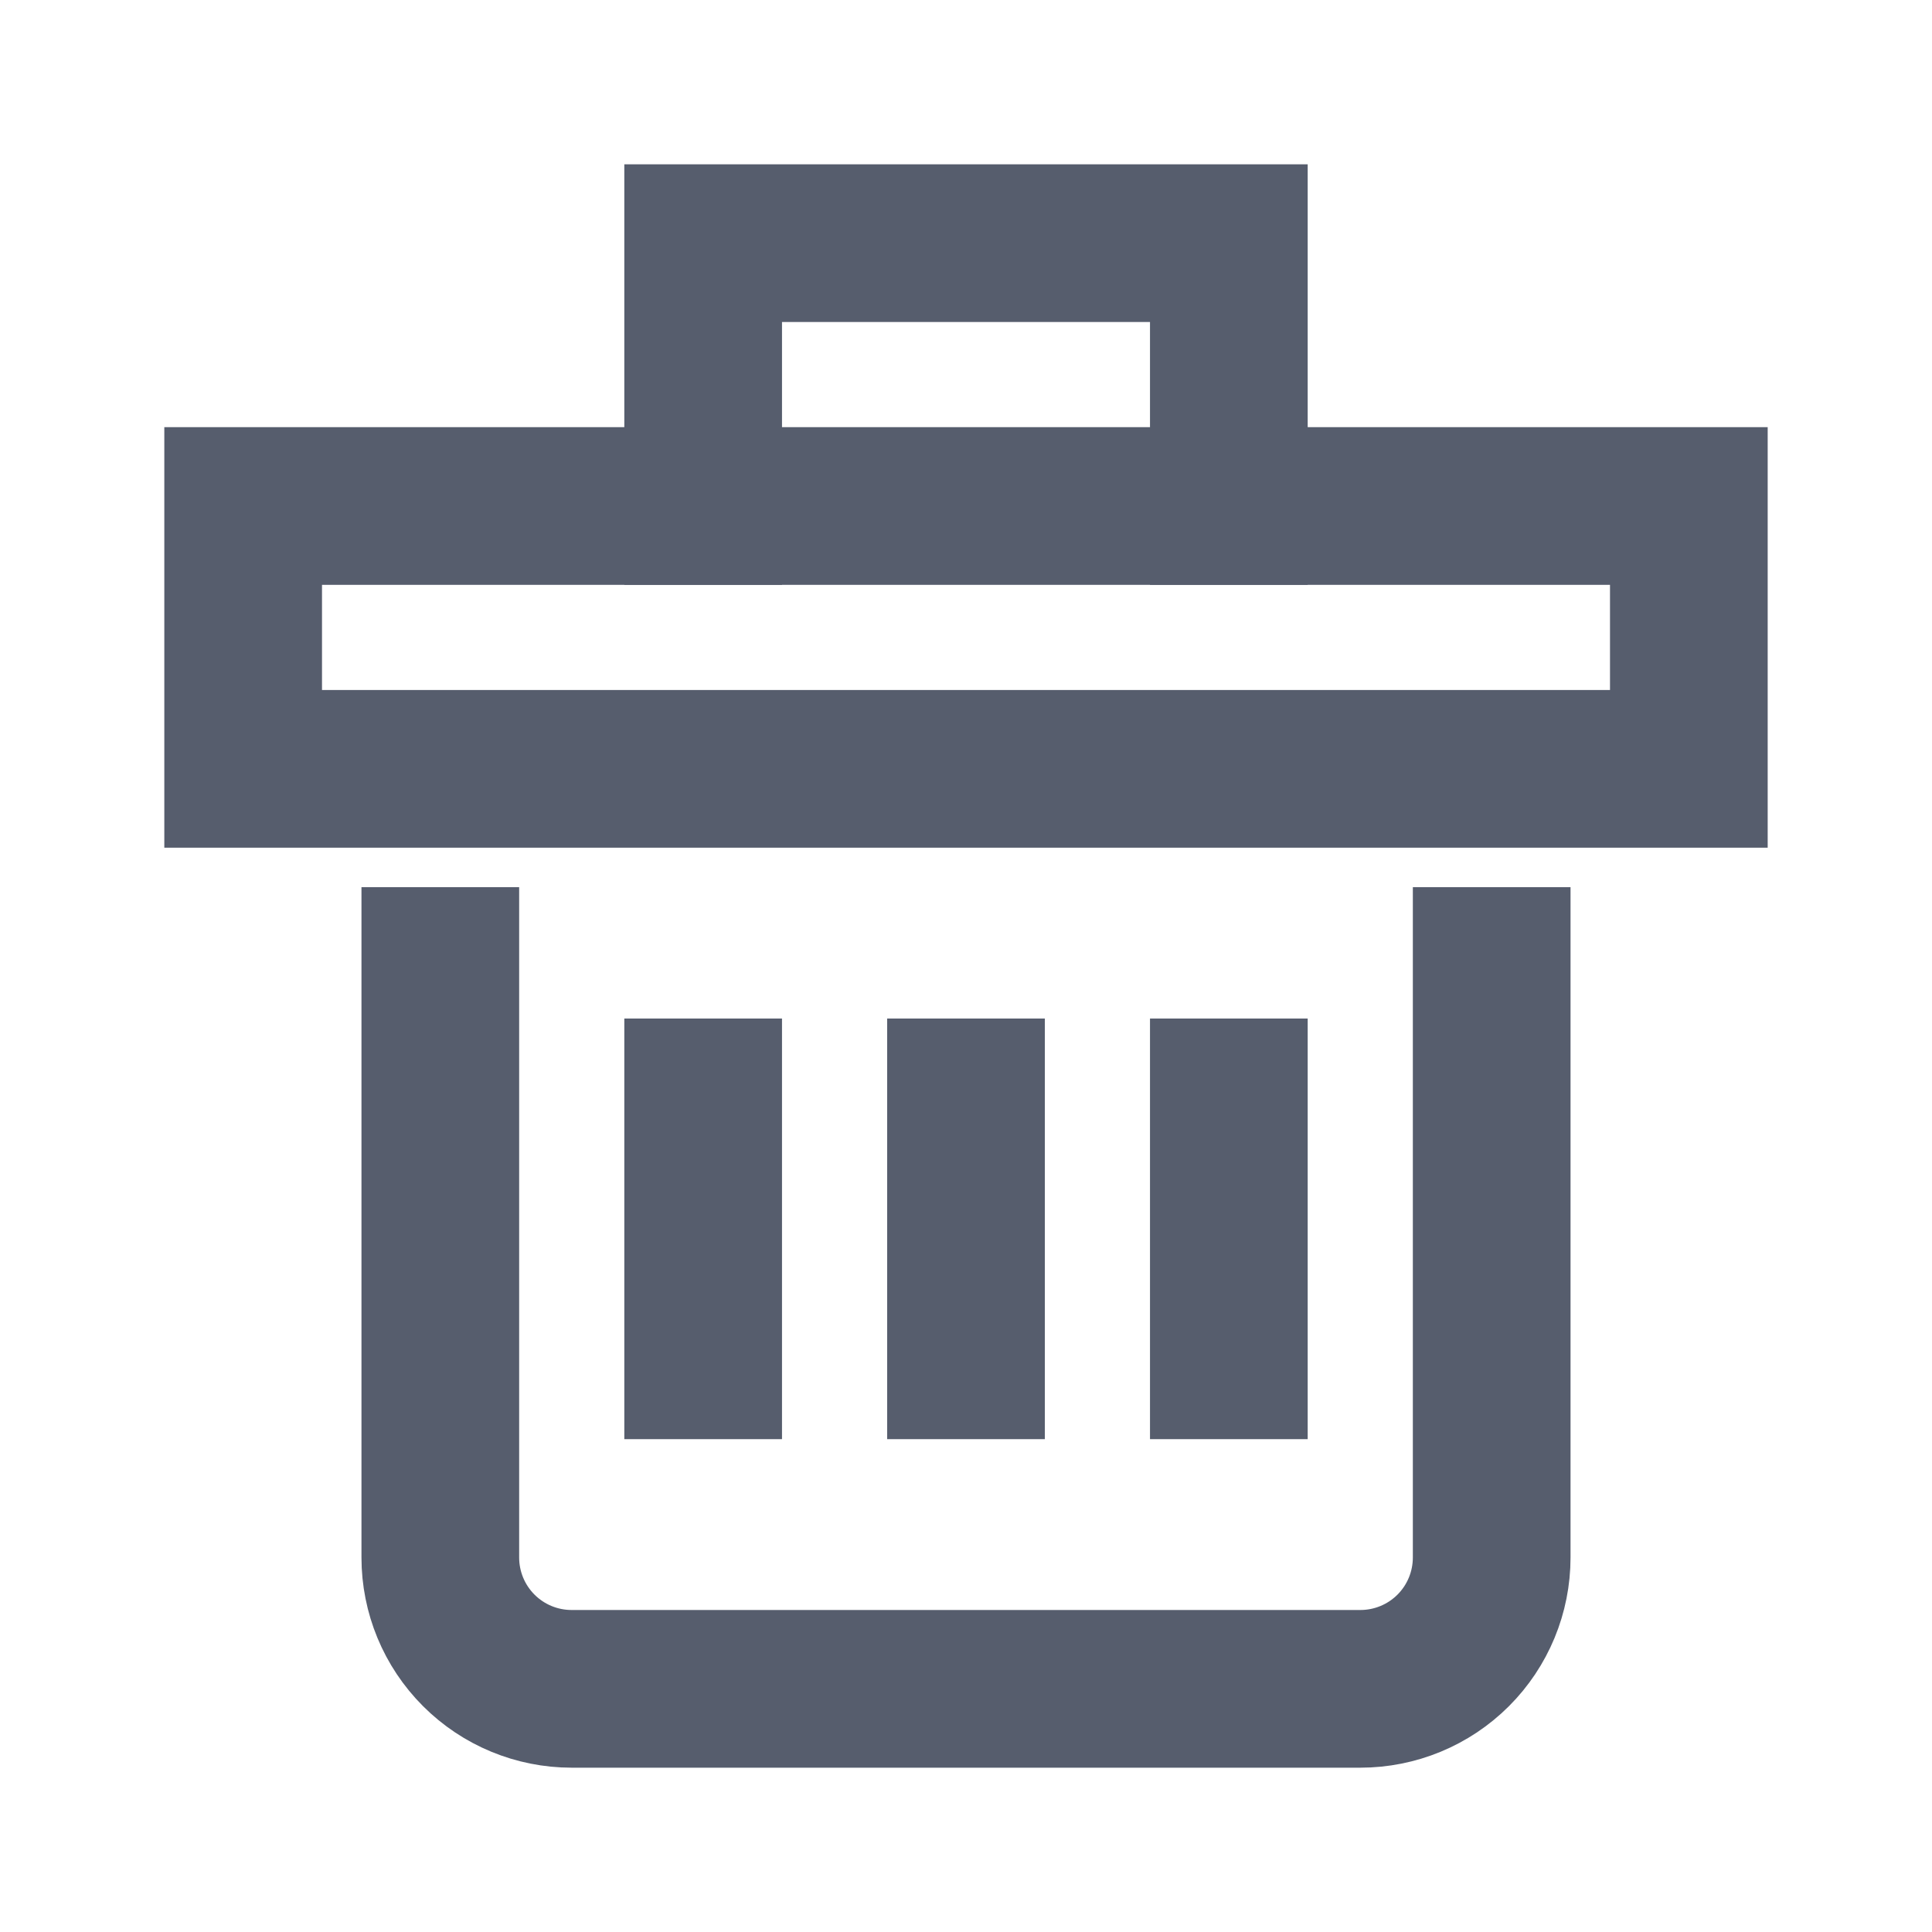 <svg width="21" height="21" viewBox="0 0 21 21" fill="none" xmlns="http://www.w3.org/2000/svg">
<path d="M7.643 5.5L7.643 2.643L13.357 2.643V5.5" stroke="#565D6D" stroke-width="1.714" stroke-miterlimit="10" stroke-linecap="square"/>
<path d="M16.214 10.5V16.929C16.214 17.308 16.064 17.671 15.796 17.939C15.528 18.207 15.165 18.357 14.786 18.357L6.214 18.357C5.835 18.357 5.472 18.207 5.204 17.939C4.936 17.671 4.786 17.308 4.786 16.929L4.786 10.5" stroke="#565D6D" stroke-width="1.714" stroke-miterlimit="10" stroke-linecap="square"/>
<path d="M10.5 11.928V14.786" stroke="#565D6D" stroke-width="1.714" stroke-miterlimit="10" stroke-linecap="square"/>
<path d="M7.643 11.928L7.643 14.786" stroke="#565D6D" stroke-width="1.714" stroke-miterlimit="10" stroke-linecap="square"/>
<path d="M13.357 11.928V14.786" stroke="#565D6D" stroke-width="1.714" stroke-miterlimit="10" stroke-linecap="square"/>
<path d="M18.357 5.5L2.643 5.5L2.643 8.357L18.357 8.357V5.5Z" stroke="#565D6D" stroke-width="1.714" stroke-miterlimit="10" stroke-linecap="square"/>
</svg>
